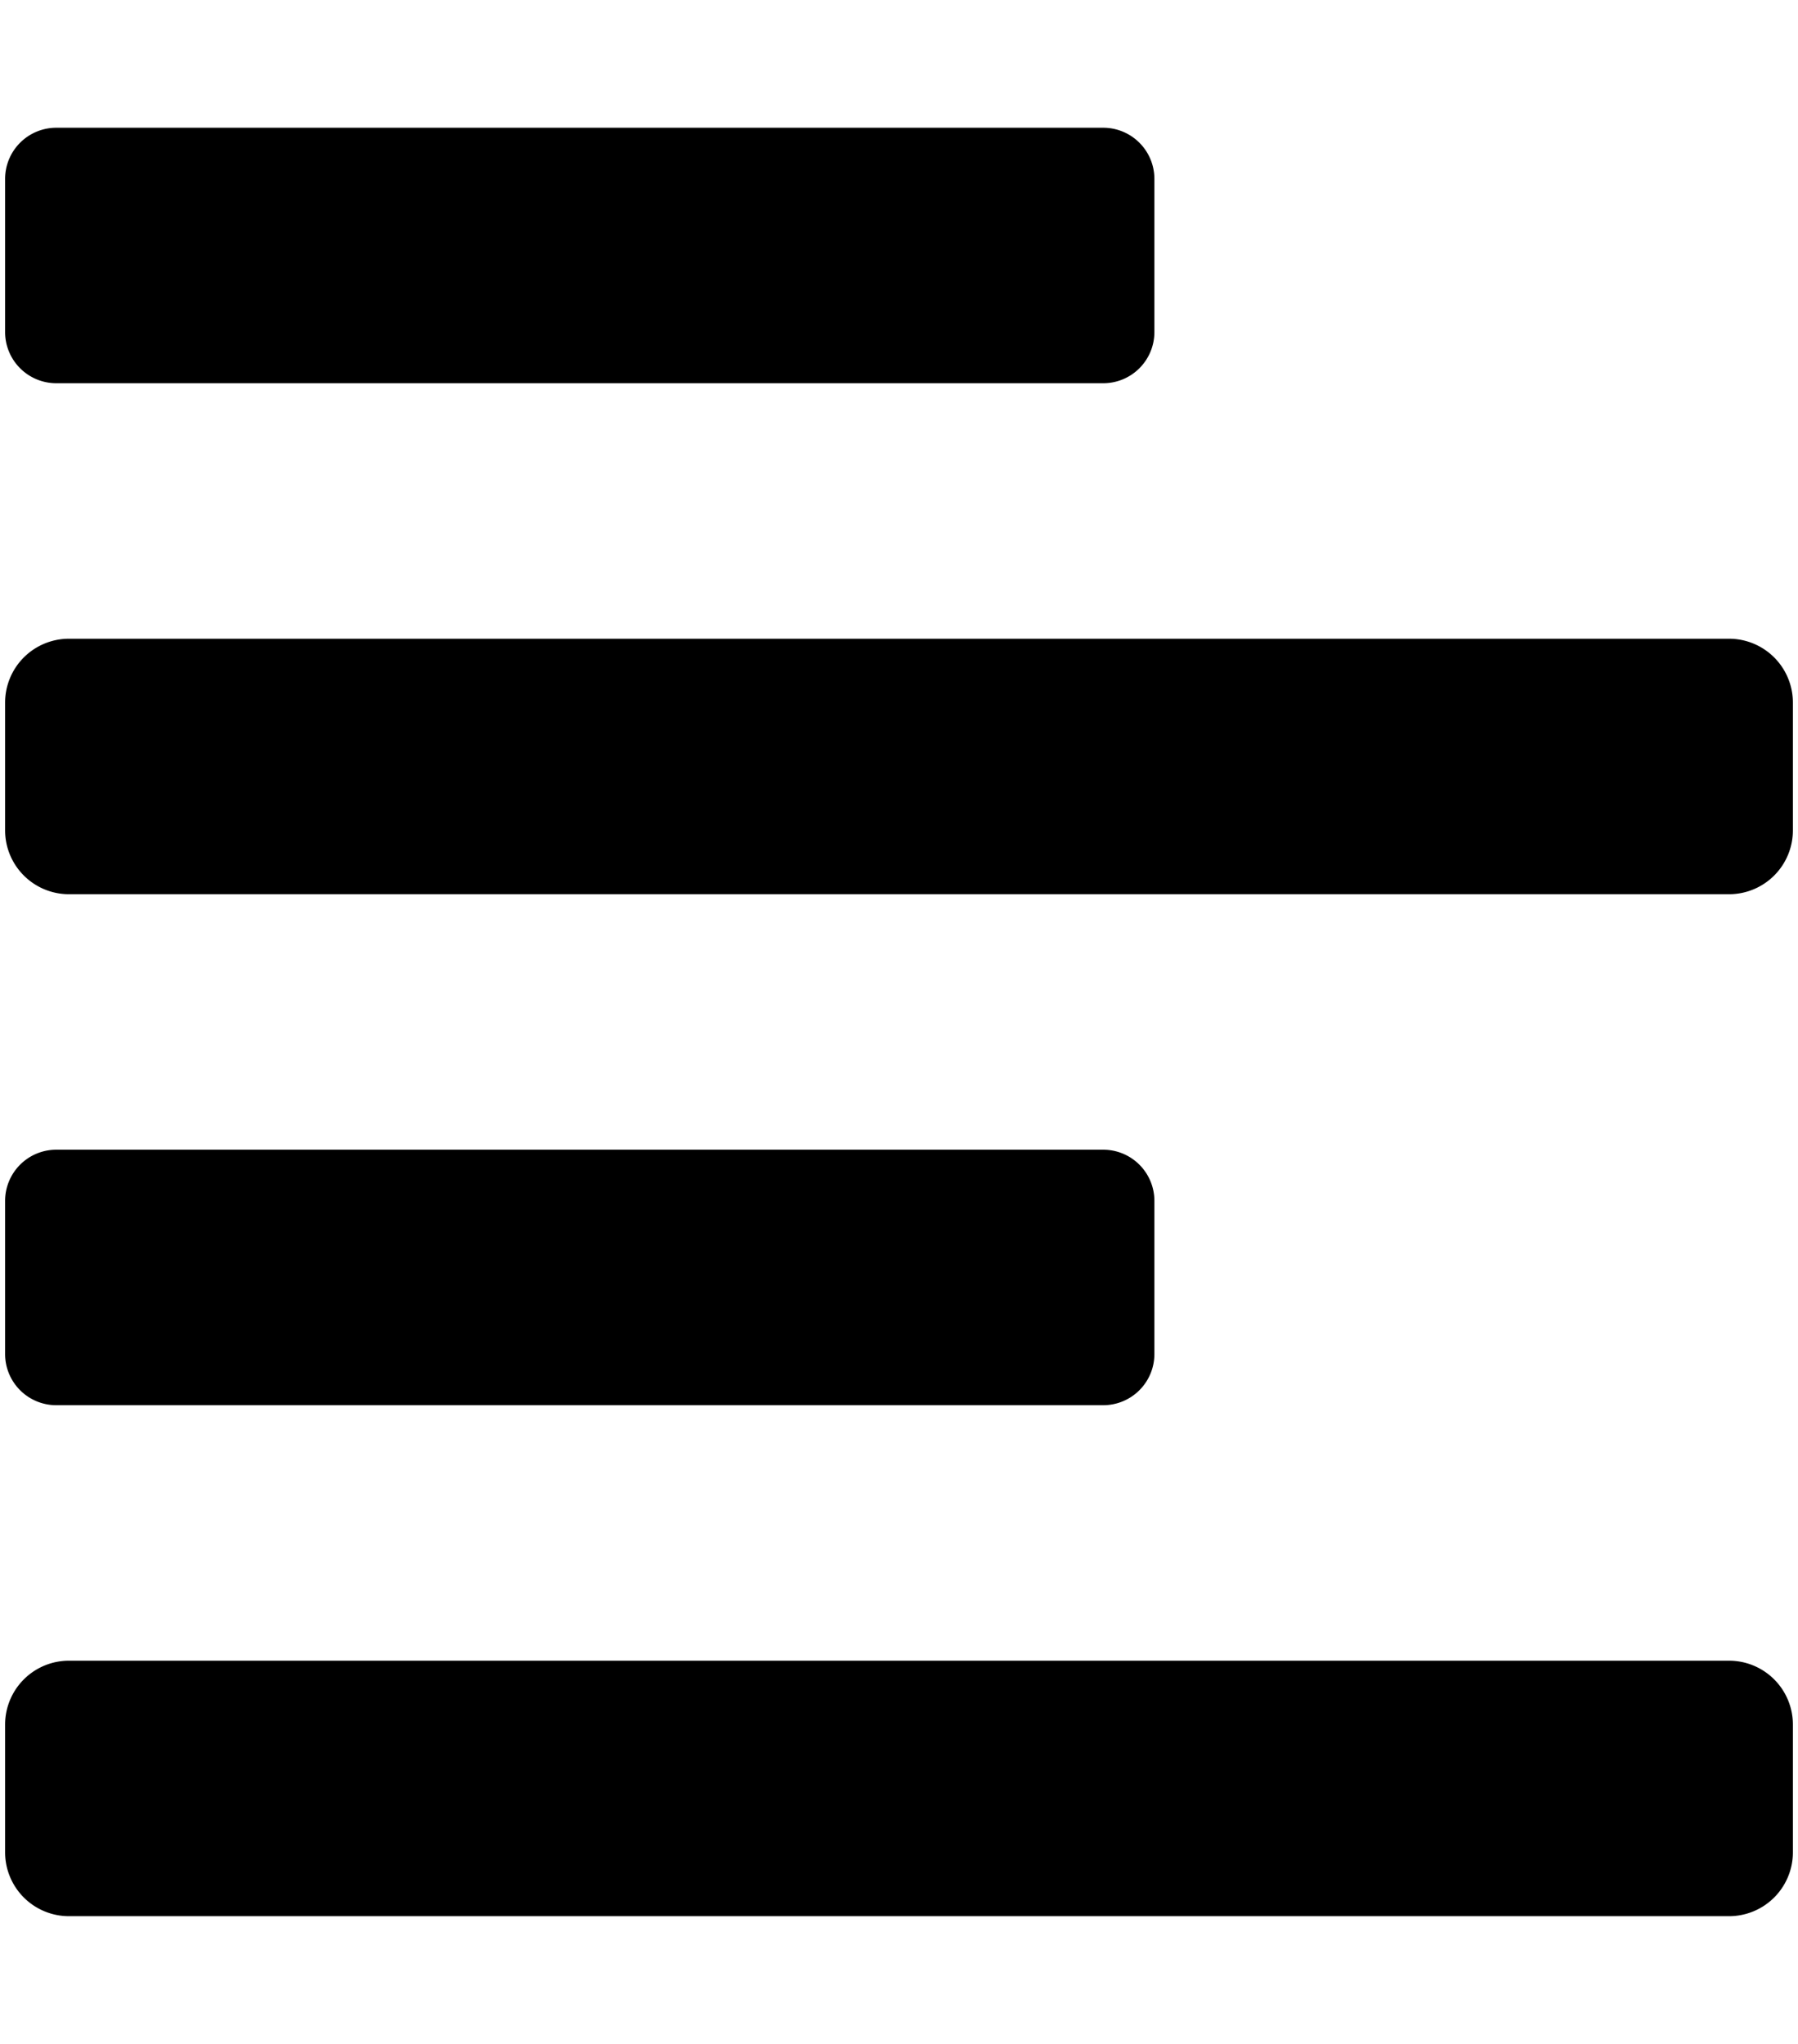 <svg xmlns="http://www.w3.org/2000/svg" xmlns:xlink="http://www.w3.org/1999/xlink" aria-hidden="true" role="img" class="iconify iconify--fa-solid" width="0.88em" height="1em" preserveAspectRatio="xMidYMid meet" viewBox="0 0 448 512" data-icon="fa-solid:align-left"><path fill="currentColor" d="M12.83 352h262.34A12.82 12.82 0 0 0 288 339.17v-38.34A12.82 12.82 0 0 0 275.17 288H12.83A12.82 12.82 0 0 0 0 300.83v38.34A12.82 12.82 0 0 0 12.83 352zm0-256h262.34A12.82 12.82 0 0 0 288 83.17V44.83A12.82 12.82 0 0 0 275.17 32H12.83A12.82 12.82 0 0 0 0 44.83v38.34A12.82 12.82 0 0 0 12.83 96zM432 160H16a16 16 0 0 0-16 16v32a16 16 0 0 0 16 16h416a16 16 0 0 0 16-16v-32a16 16 0 0 0-16-16zm0 256H16a16 16 0 0 0-16 16v32a16 16 0 0 0 16 16h416a16 16 0 0 0 16-16v-32a16 16 0 0 0-16-16z"></path></svg>